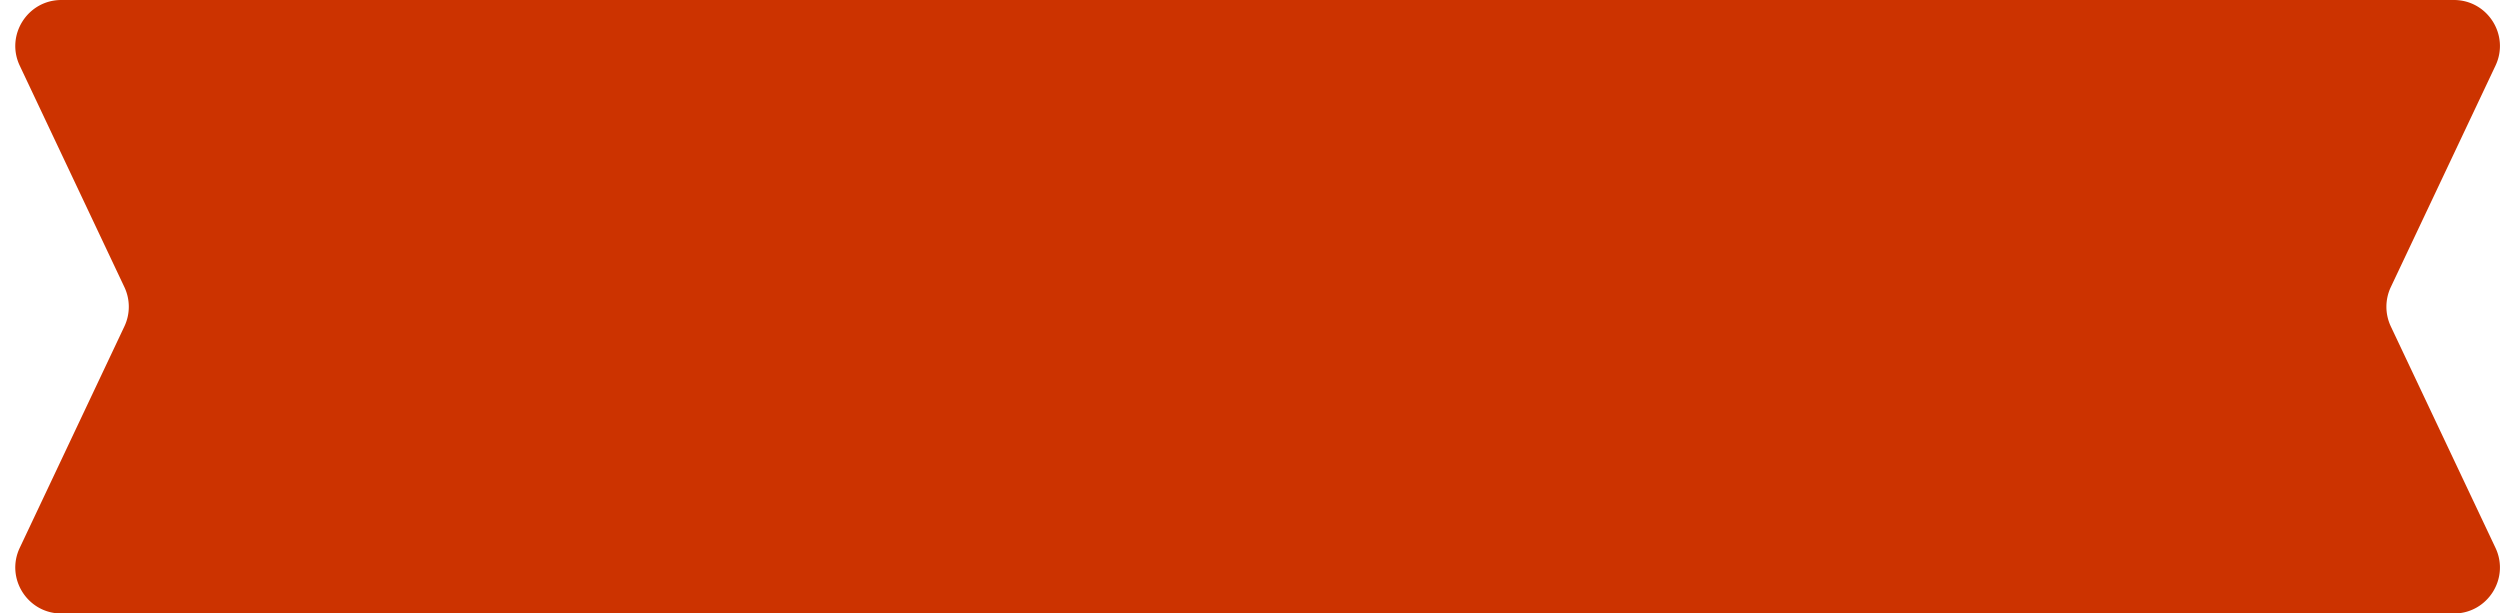 <svg width="163" height="40" fill="none" xmlns="http://www.w3.org/2000/svg"><path d="M159.993 40c2.201 0 3.653-2.292 2.712-4.282l-6.824-14.436a3.005 3.005 0 0 1 0-2.564l6.824-14.436c.941-1.99-.511-4.282-2.712-4.282H4C1.799 0 .347 2.292 1.288 4.282L8.11 18.718a3 3 0 0 1 0 2.564L1.288 35.718C.347 37.708 1.798 40 4 40h155.993z" fill="#C30"/></svg>